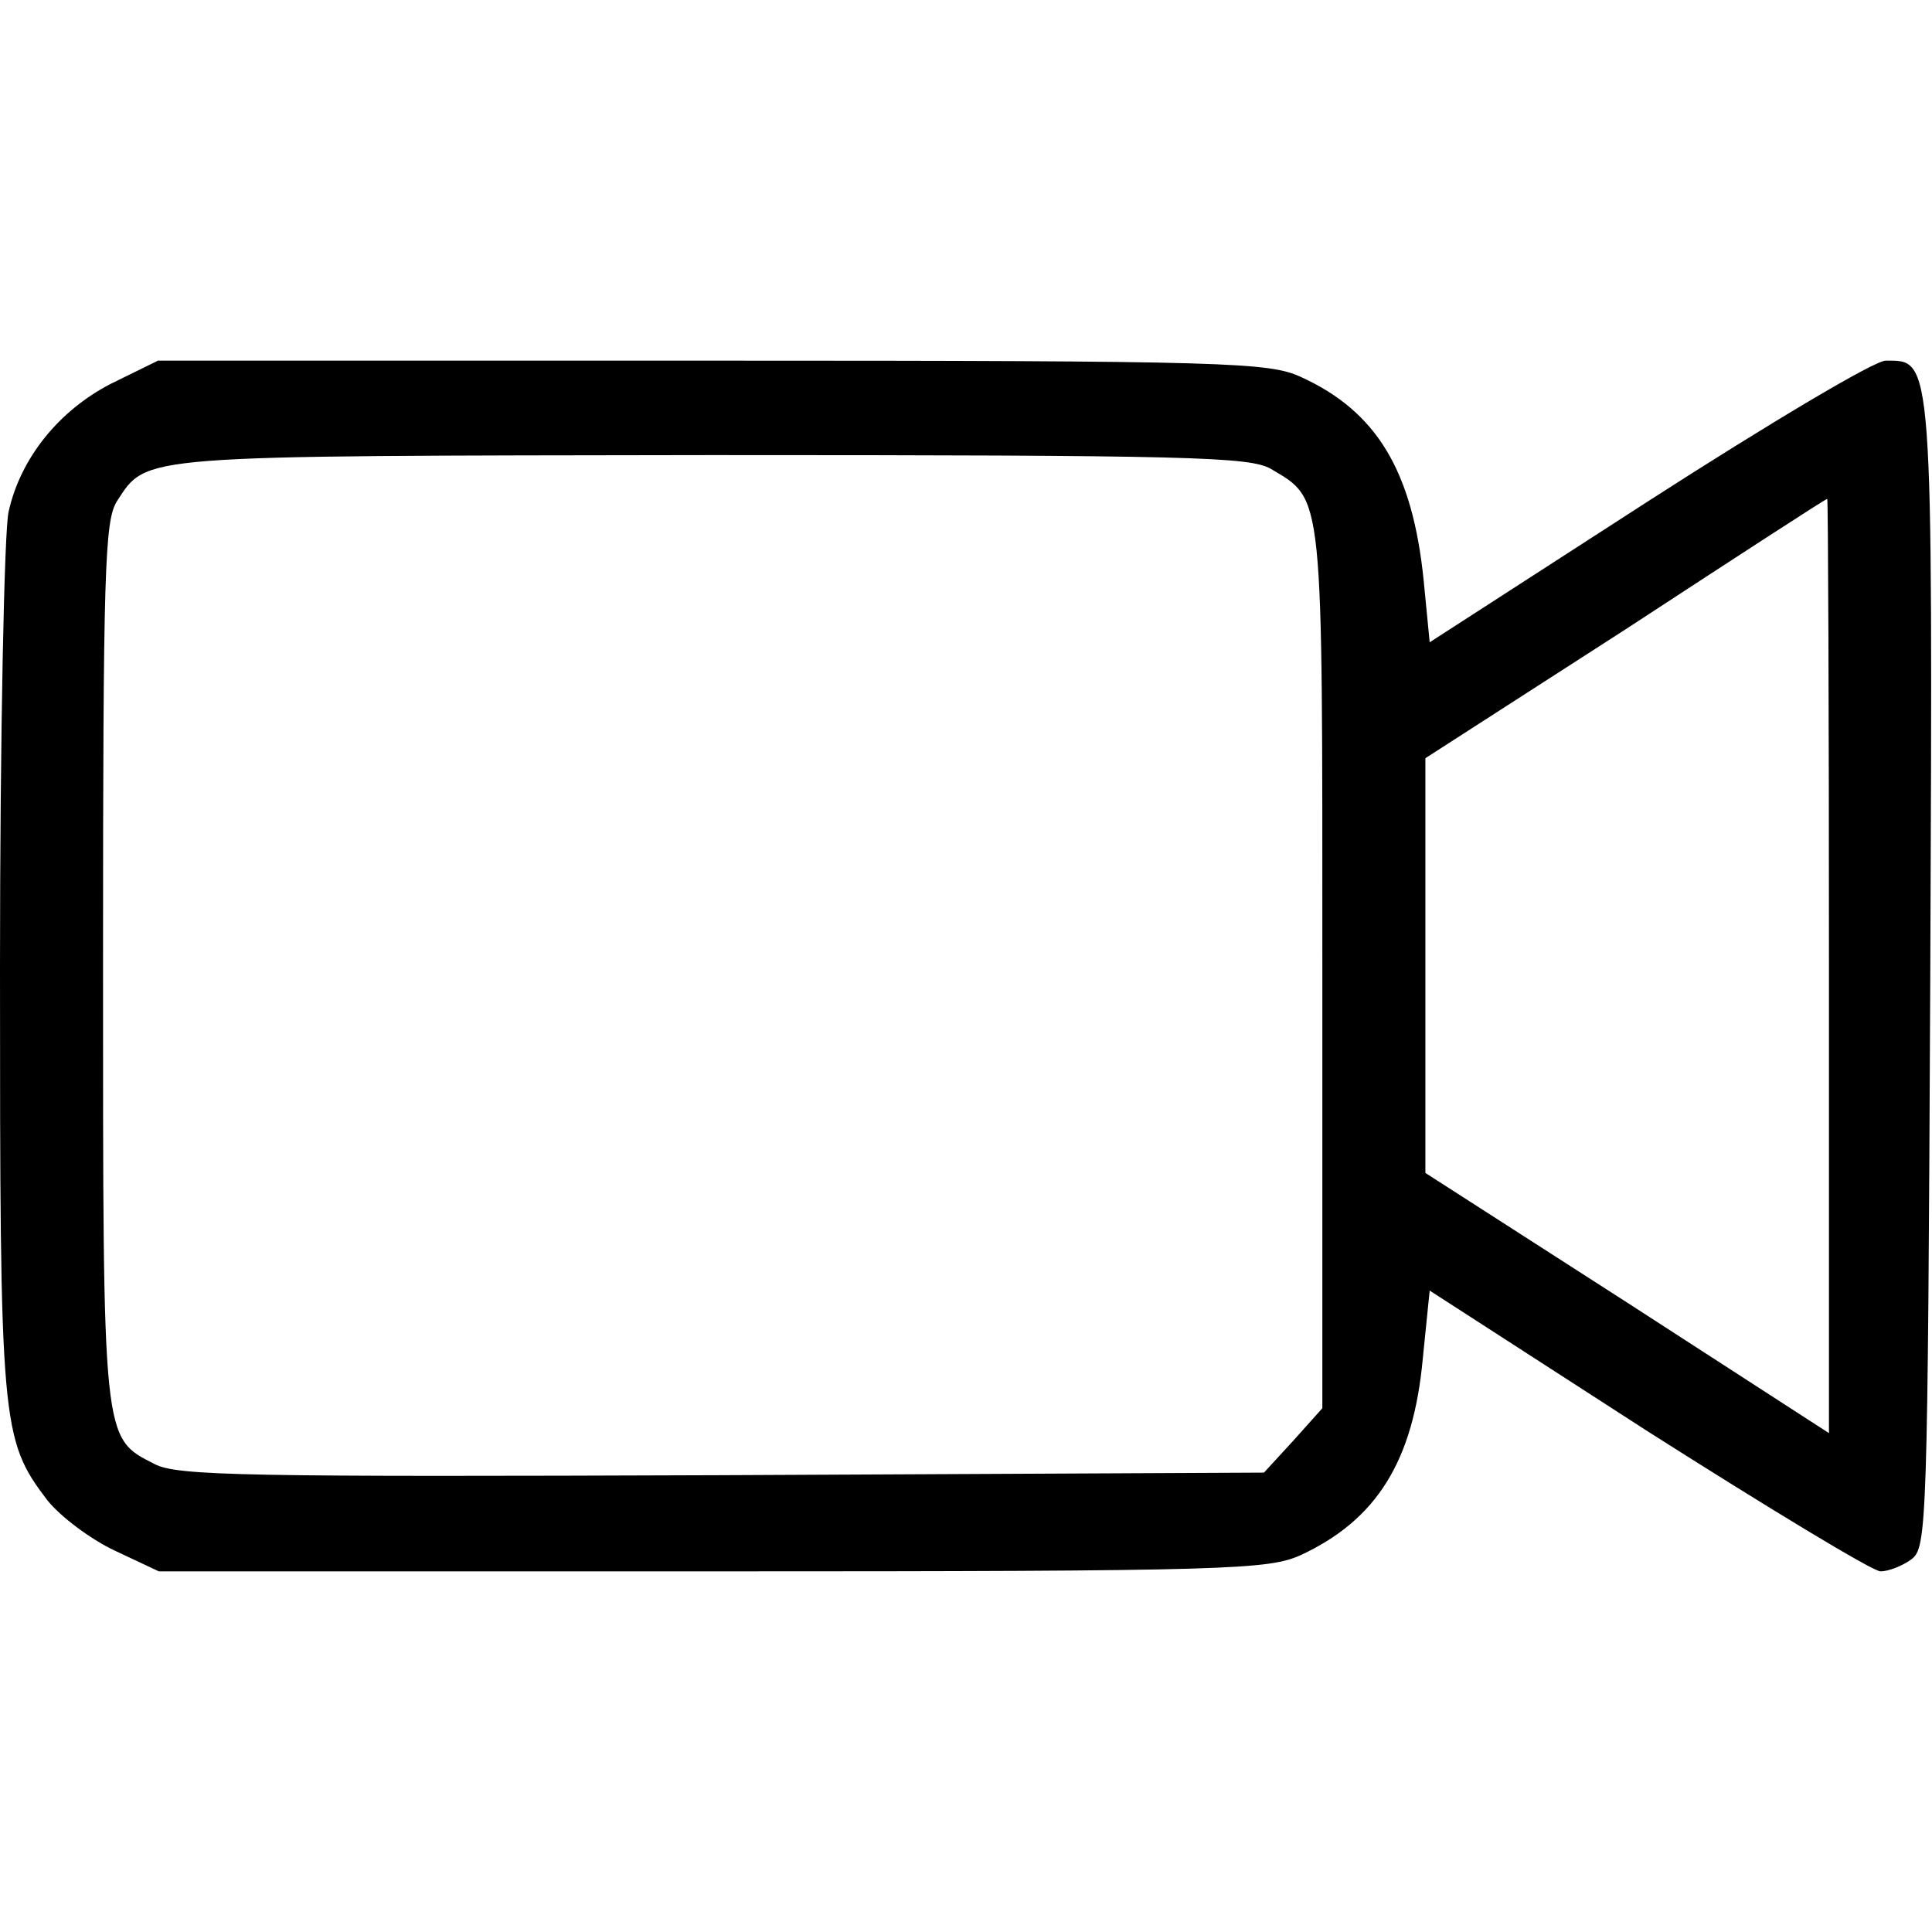 <?xml version="1.0" standalone="no"?>
<!DOCTYPE svg PUBLIC "-//W3C//DTD SVG 20010904//EN"
 "http://www.w3.org/TR/2001/REC-SVG-20010904/DTD/svg10.dtd">
<svg version="1.0" xmlns="http://www.w3.org/2000/svg"
 width="225pt" height="225pt" viewBox="0 0 225 225"
 preserveAspectRatio="xMidYMid meet">

<g transform="translate(0,225) scale(0.1,-0.1)"
fill="#000000" stroke="none">
<path d="M129 1803 c-60 -31 -105 -86 -119 -149 -5 -21 -10 -260 -10 -530 0
-533 1 -550 55 -621 15 -19 51 -46 79 -59 l51 -24 645 0 c605 0 647 2 685 19
88 41 131 109 142 229 l8 79 254 -164 c140 -89 262 -163 271 -163 9 0 25 6 36
14 18 14 19 34 22 682 3 726 3 714 -52 714 -13 0 -134 -72 -277 -164 l-254
-164 -7 72 c-13 128 -55 197 -143 237 -37 17 -82 19 -686 19 l-645 0 -55 -27z
m1351 -99 c62 -37 60 -22 60 -583 l0 -511 -34 -38 -34 -37 -631 -3 c-552 -2
-635 -1 -661 13 -61 31 -60 24 -60 585 0 457 2 513 16 536 36 55 19 53 692 54
560 0 627 -2 652 -16z m650 -579 l0 -544 -235 152 -235 151 0 241 0 242 233
150 c127 83 233 152 235 152 1 1 2 -244 2 -544z"/>
</g>
</svg>
